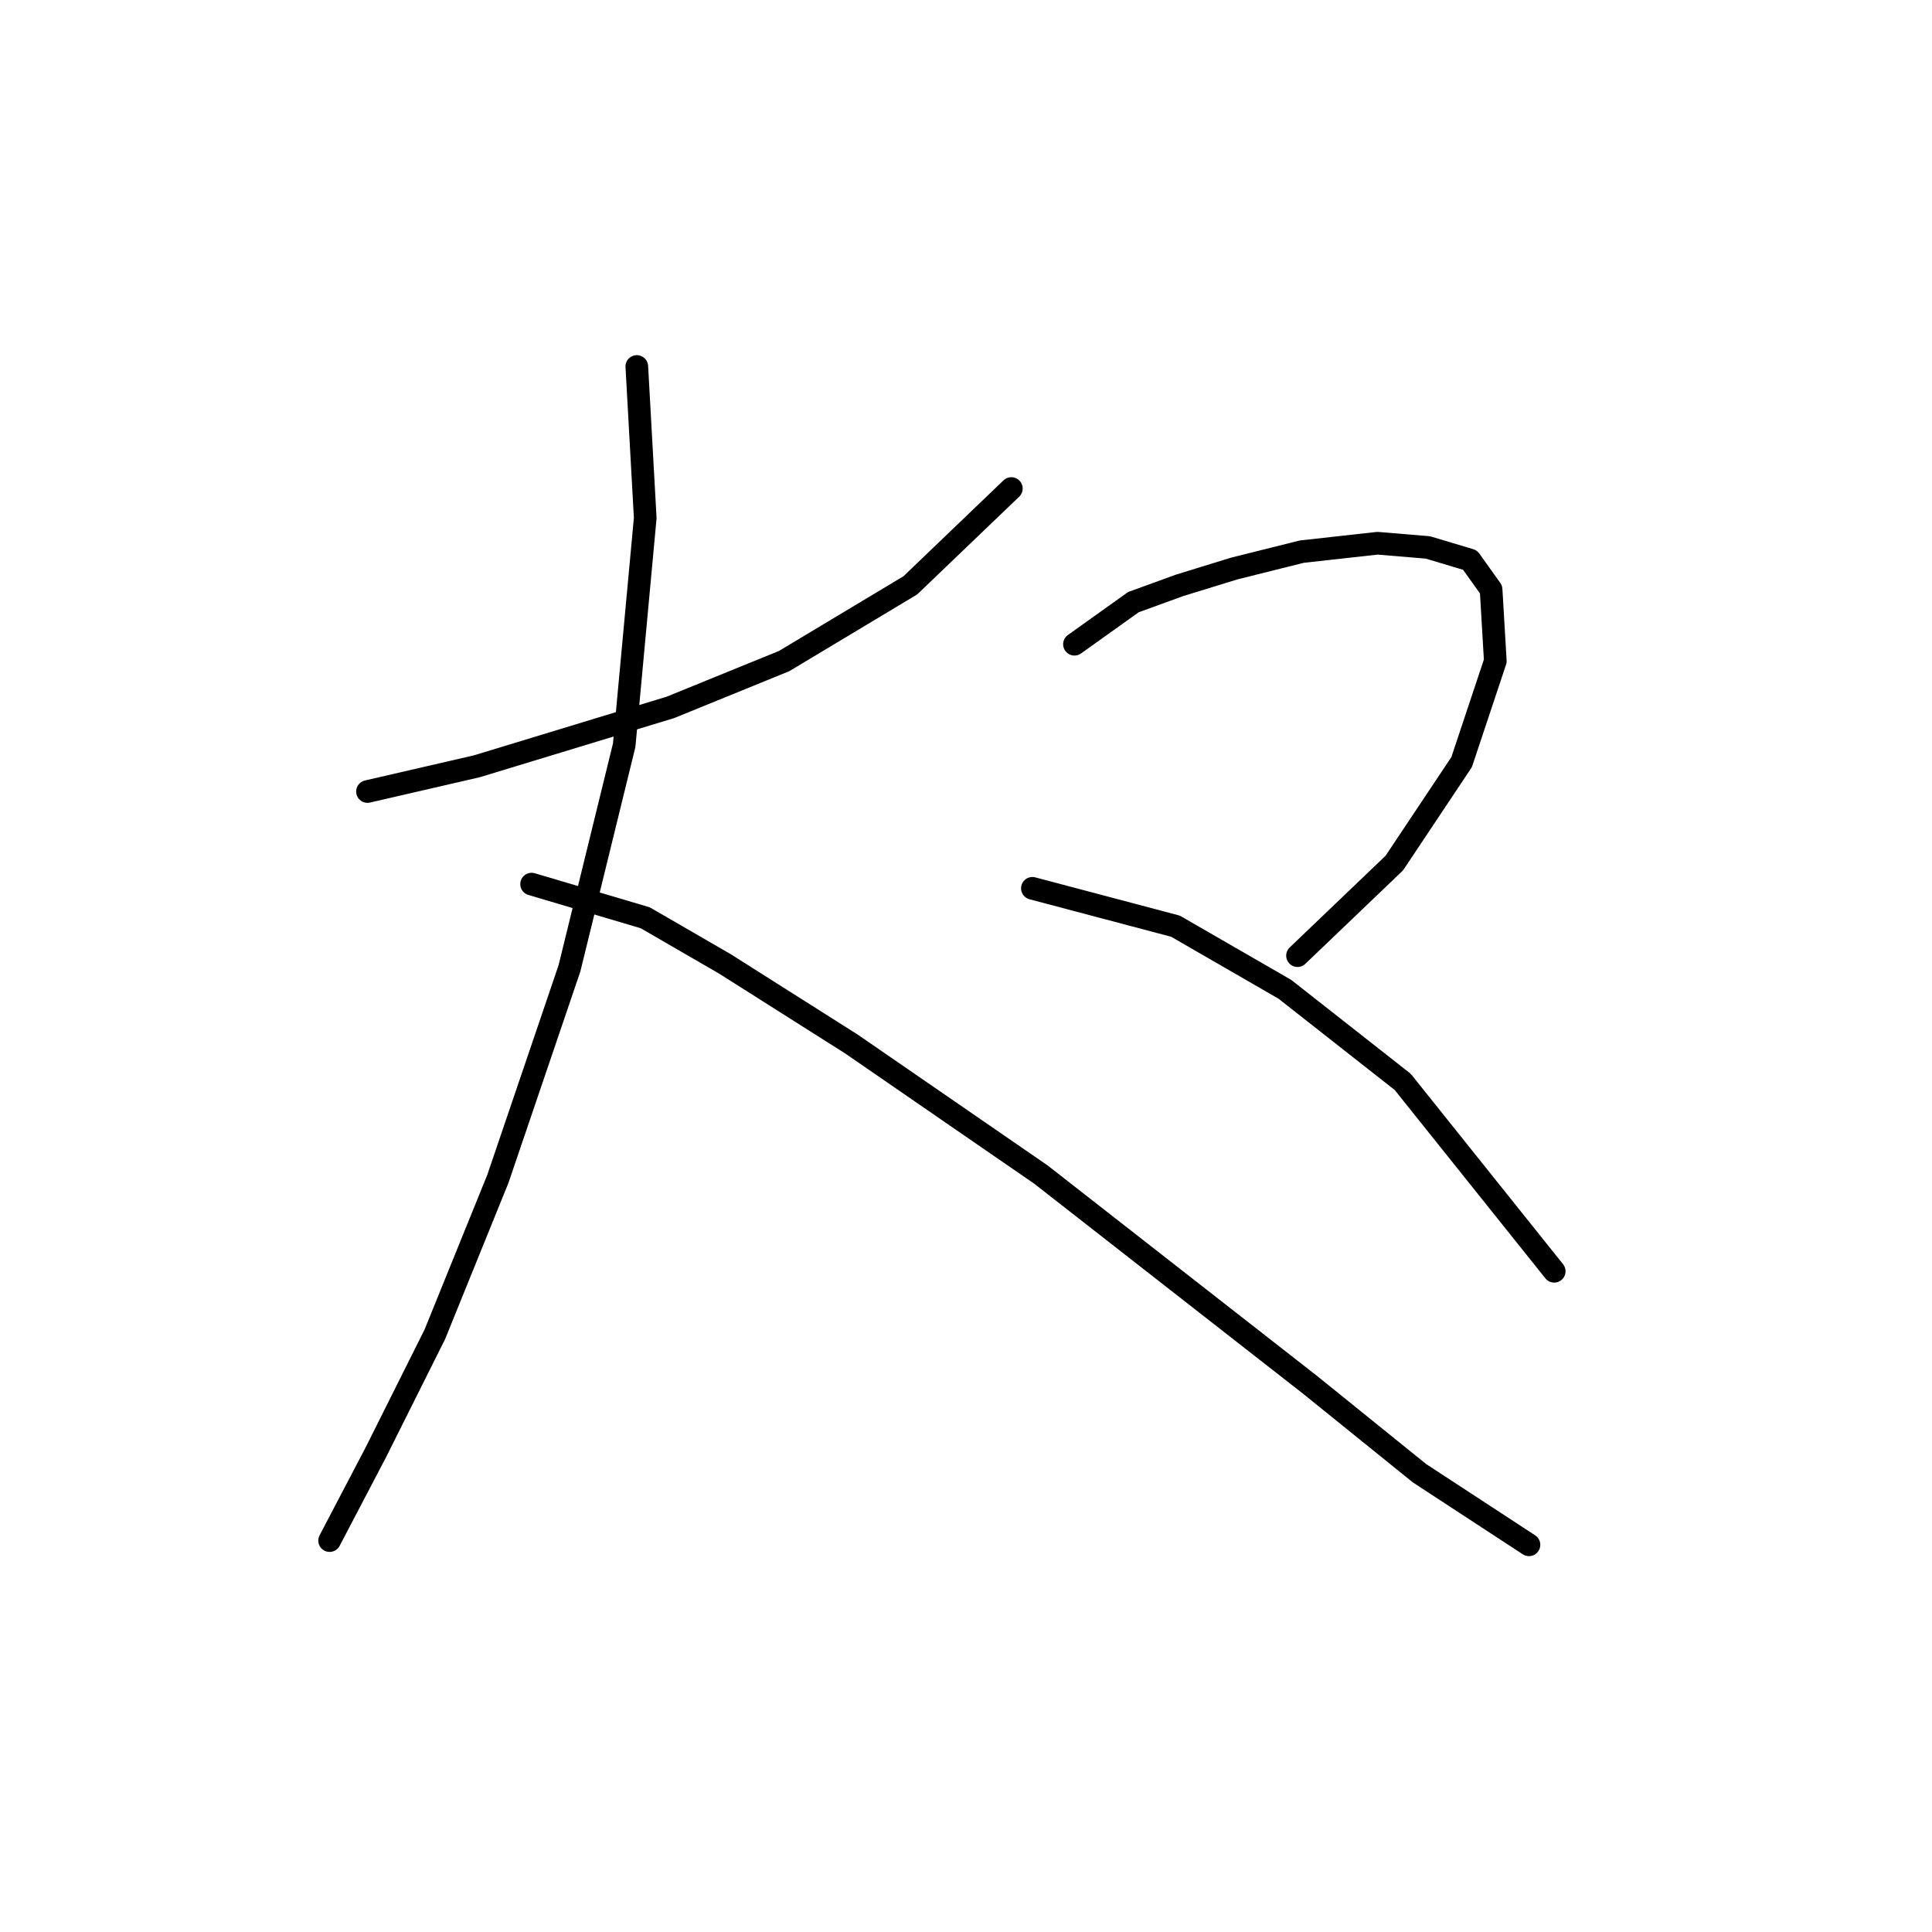 <?xml version="1.0" standalone="no"?>
    <svg width="256" height="256" xmlns="http://www.w3.org/2000/svg" version="1.1">
    <polyline stroke="black" stroke-width="3" stroke-linecap="round" fill="transparent" stroke-linejoin="round" points="48.693 104.881 63.191 101.535 88.842 93.729 103.898 87.595 120.626 77.558 134.009 64.732 134.009 64.732 " />
        <polyline stroke="black" stroke-width="3" stroke-linecap="round" fill="transparent" stroke-linejoin="round" points="84.381 48.561 85.496 68.636 82.708 98.747 75.459 128.301 65.979 156.182 57.615 176.814 49.808 192.427 43.675 204.137 43.675 204.137 " />
        <polyline stroke="black" stroke-width="3" stroke-linecap="round" fill="transparent" stroke-linejoin="round" points="70.44 117.149 85.496 121.61 96.091 127.743 112.82 138.338 137.912 155.624 155.756 169.565 173.6 183.505 188.098 195.215 202.596 204.695 202.596 204.695 " />
        <polyline stroke="black" stroke-width="3" stroke-linecap="round" fill="transparent" stroke-linejoin="round" points="142.373 85.364 150.18 79.788 156.314 77.558 163.563 75.327 172.485 73.097 182.522 71.981 189.214 72.539 194.79 74.212 197.578 78.115 198.135 87.595 193.675 100.978 184.753 114.36 171.927 126.628 171.927 126.628 " />
        <polyline stroke="black" stroke-width="3" stroke-linecap="round" fill="transparent" stroke-linejoin="round" points="136.797 117.706 155.756 122.725 170.255 131.089 185.868 143.357 205.942 168.45 205.942 168.45 " />
        </svg>